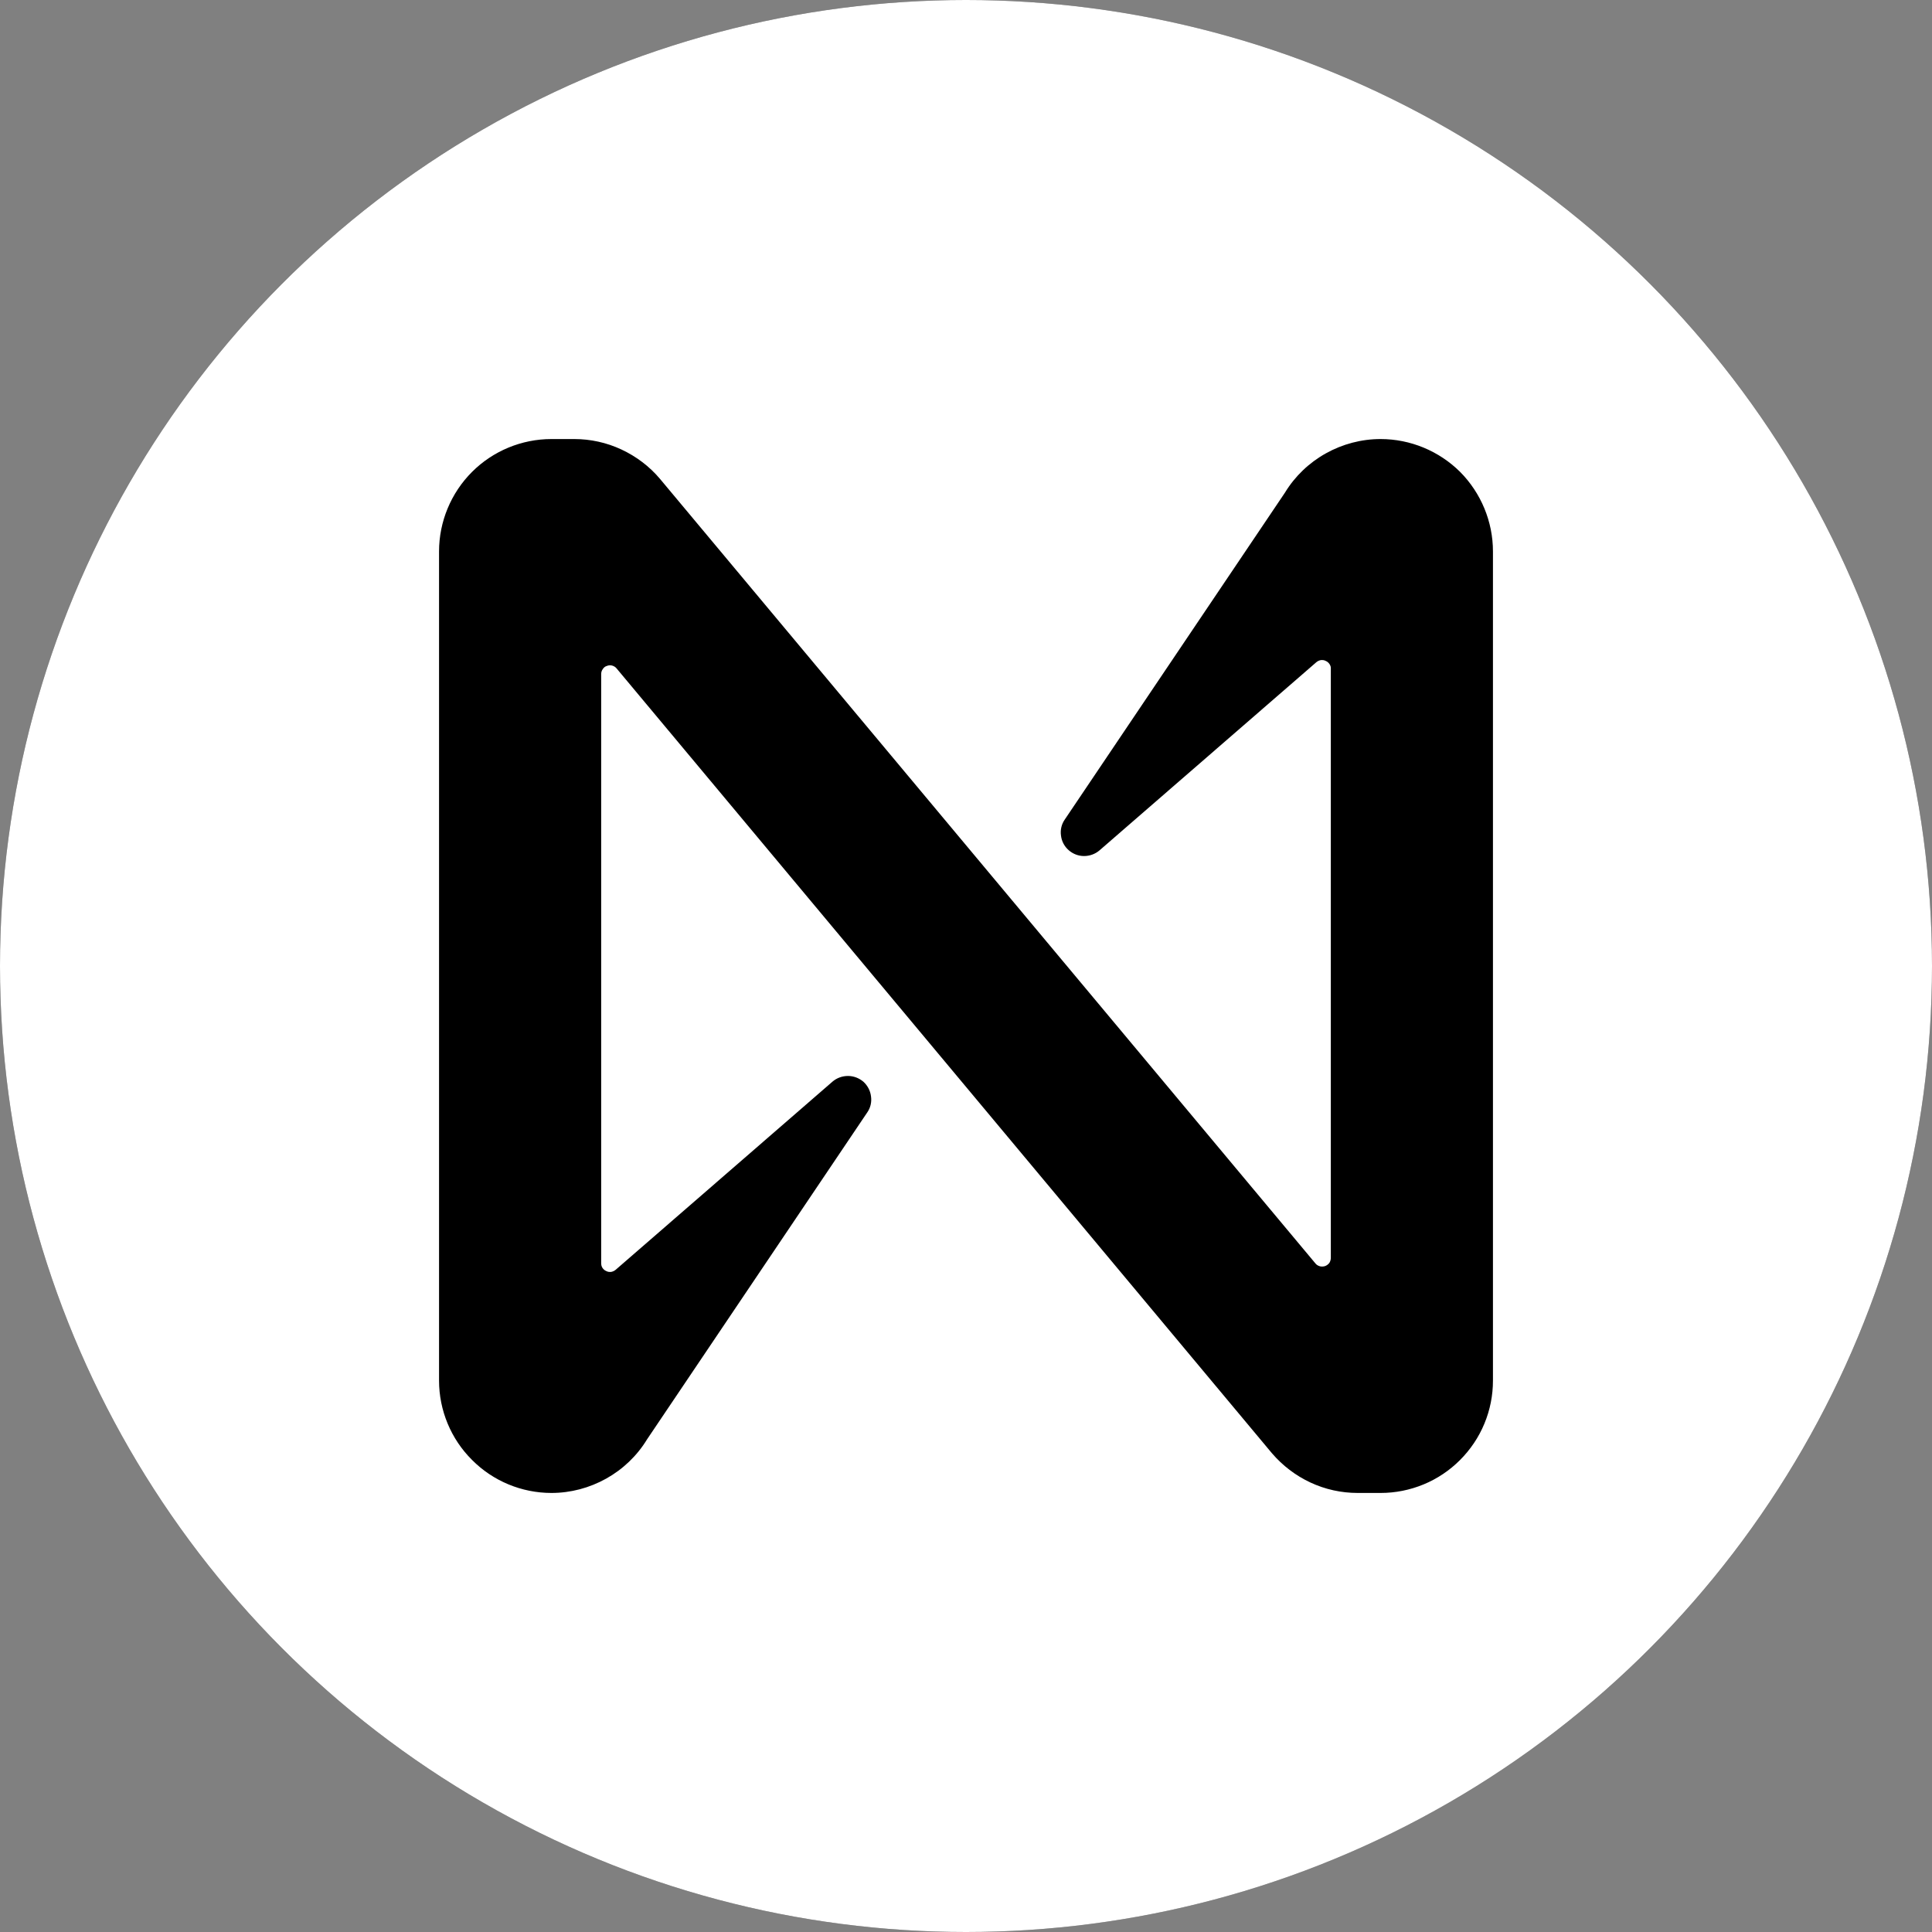 <svg width="12" height="12" viewBox="0 0 12 12" fill="none" xmlns="http://www.w3.org/2000/svg">
    <rect x="0" y="0" width="12" height="12" fill="#808080" stroke="none"/>
    <circle cx="6" cy="6" r="6" fill="#333333"/>
    <circle cx="6" cy="6" r="6" fill="white"/>
    <path d="M7.981 3.06L6.613 5.091C6.593 5.12 6.585 5.155 6.59 5.19C6.594 5.225 6.611 5.257 6.637 5.28C6.664 5.304 6.698 5.317 6.733 5.317C6.768 5.317 6.802 5.305 6.829 5.282L8.175 4.114C8.183 4.107 8.193 4.102 8.204 4.1C8.214 4.099 8.225 4.1 8.234 4.105C8.244 4.109 8.252 4.116 8.258 4.125C8.264 4.134 8.267 4.144 8.266 4.155V7.812C8.266 7.823 8.263 7.834 8.257 7.844C8.25 7.853 8.241 7.86 8.23 7.864C8.22 7.867 8.208 7.868 8.198 7.865C8.187 7.862 8.177 7.856 8.17 7.847L4.099 2.974C4.034 2.897 3.952 2.835 3.86 2.792C3.768 2.749 3.668 2.727 3.567 2.727H3.425C3.24 2.727 3.062 2.801 2.932 2.931C2.801 3.062 2.727 3.24 2.727 3.425V8.575C2.727 8.76 2.801 8.938 2.932 9.068C3.062 9.199 3.24 9.273 3.425 9.273V9.273C3.544 9.273 3.661 9.242 3.765 9.184C3.869 9.126 3.957 9.042 4.019 8.94L5.387 6.909C5.407 6.88 5.415 6.845 5.41 6.81C5.406 6.775 5.389 6.743 5.363 6.719C5.336 6.696 5.302 6.683 5.267 6.683C5.232 6.683 5.198 6.695 5.171 6.718L3.825 7.886C3.817 7.893 3.807 7.898 3.796 7.9C3.786 7.901 3.775 7.9 3.766 7.895C3.756 7.891 3.748 7.884 3.742 7.875C3.736 7.866 3.734 7.856 3.734 7.845V4.187C3.734 4.176 3.737 4.165 3.744 4.156C3.75 4.146 3.759 4.139 3.77 4.136C3.78 4.132 3.792 4.131 3.802 4.134C3.813 4.137 3.823 4.143 3.83 4.152L7.9 9.026C7.966 9.103 8.047 9.165 8.139 9.208C8.231 9.251 8.331 9.273 8.433 9.273H8.575C8.667 9.273 8.757 9.255 8.842 9.22C8.927 9.185 9.004 9.133 9.068 9.069C9.133 9.004 9.185 8.927 9.22 8.842C9.255 8.758 9.273 8.667 9.273 8.575V3.425C9.273 3.24 9.199 3.062 9.069 2.931C8.938 2.801 8.76 2.727 8.575 2.727C8.456 2.727 8.339 2.758 8.235 2.816C8.131 2.874 8.043 2.958 7.981 3.06V3.06Z" fill="black"/>
</svg>
